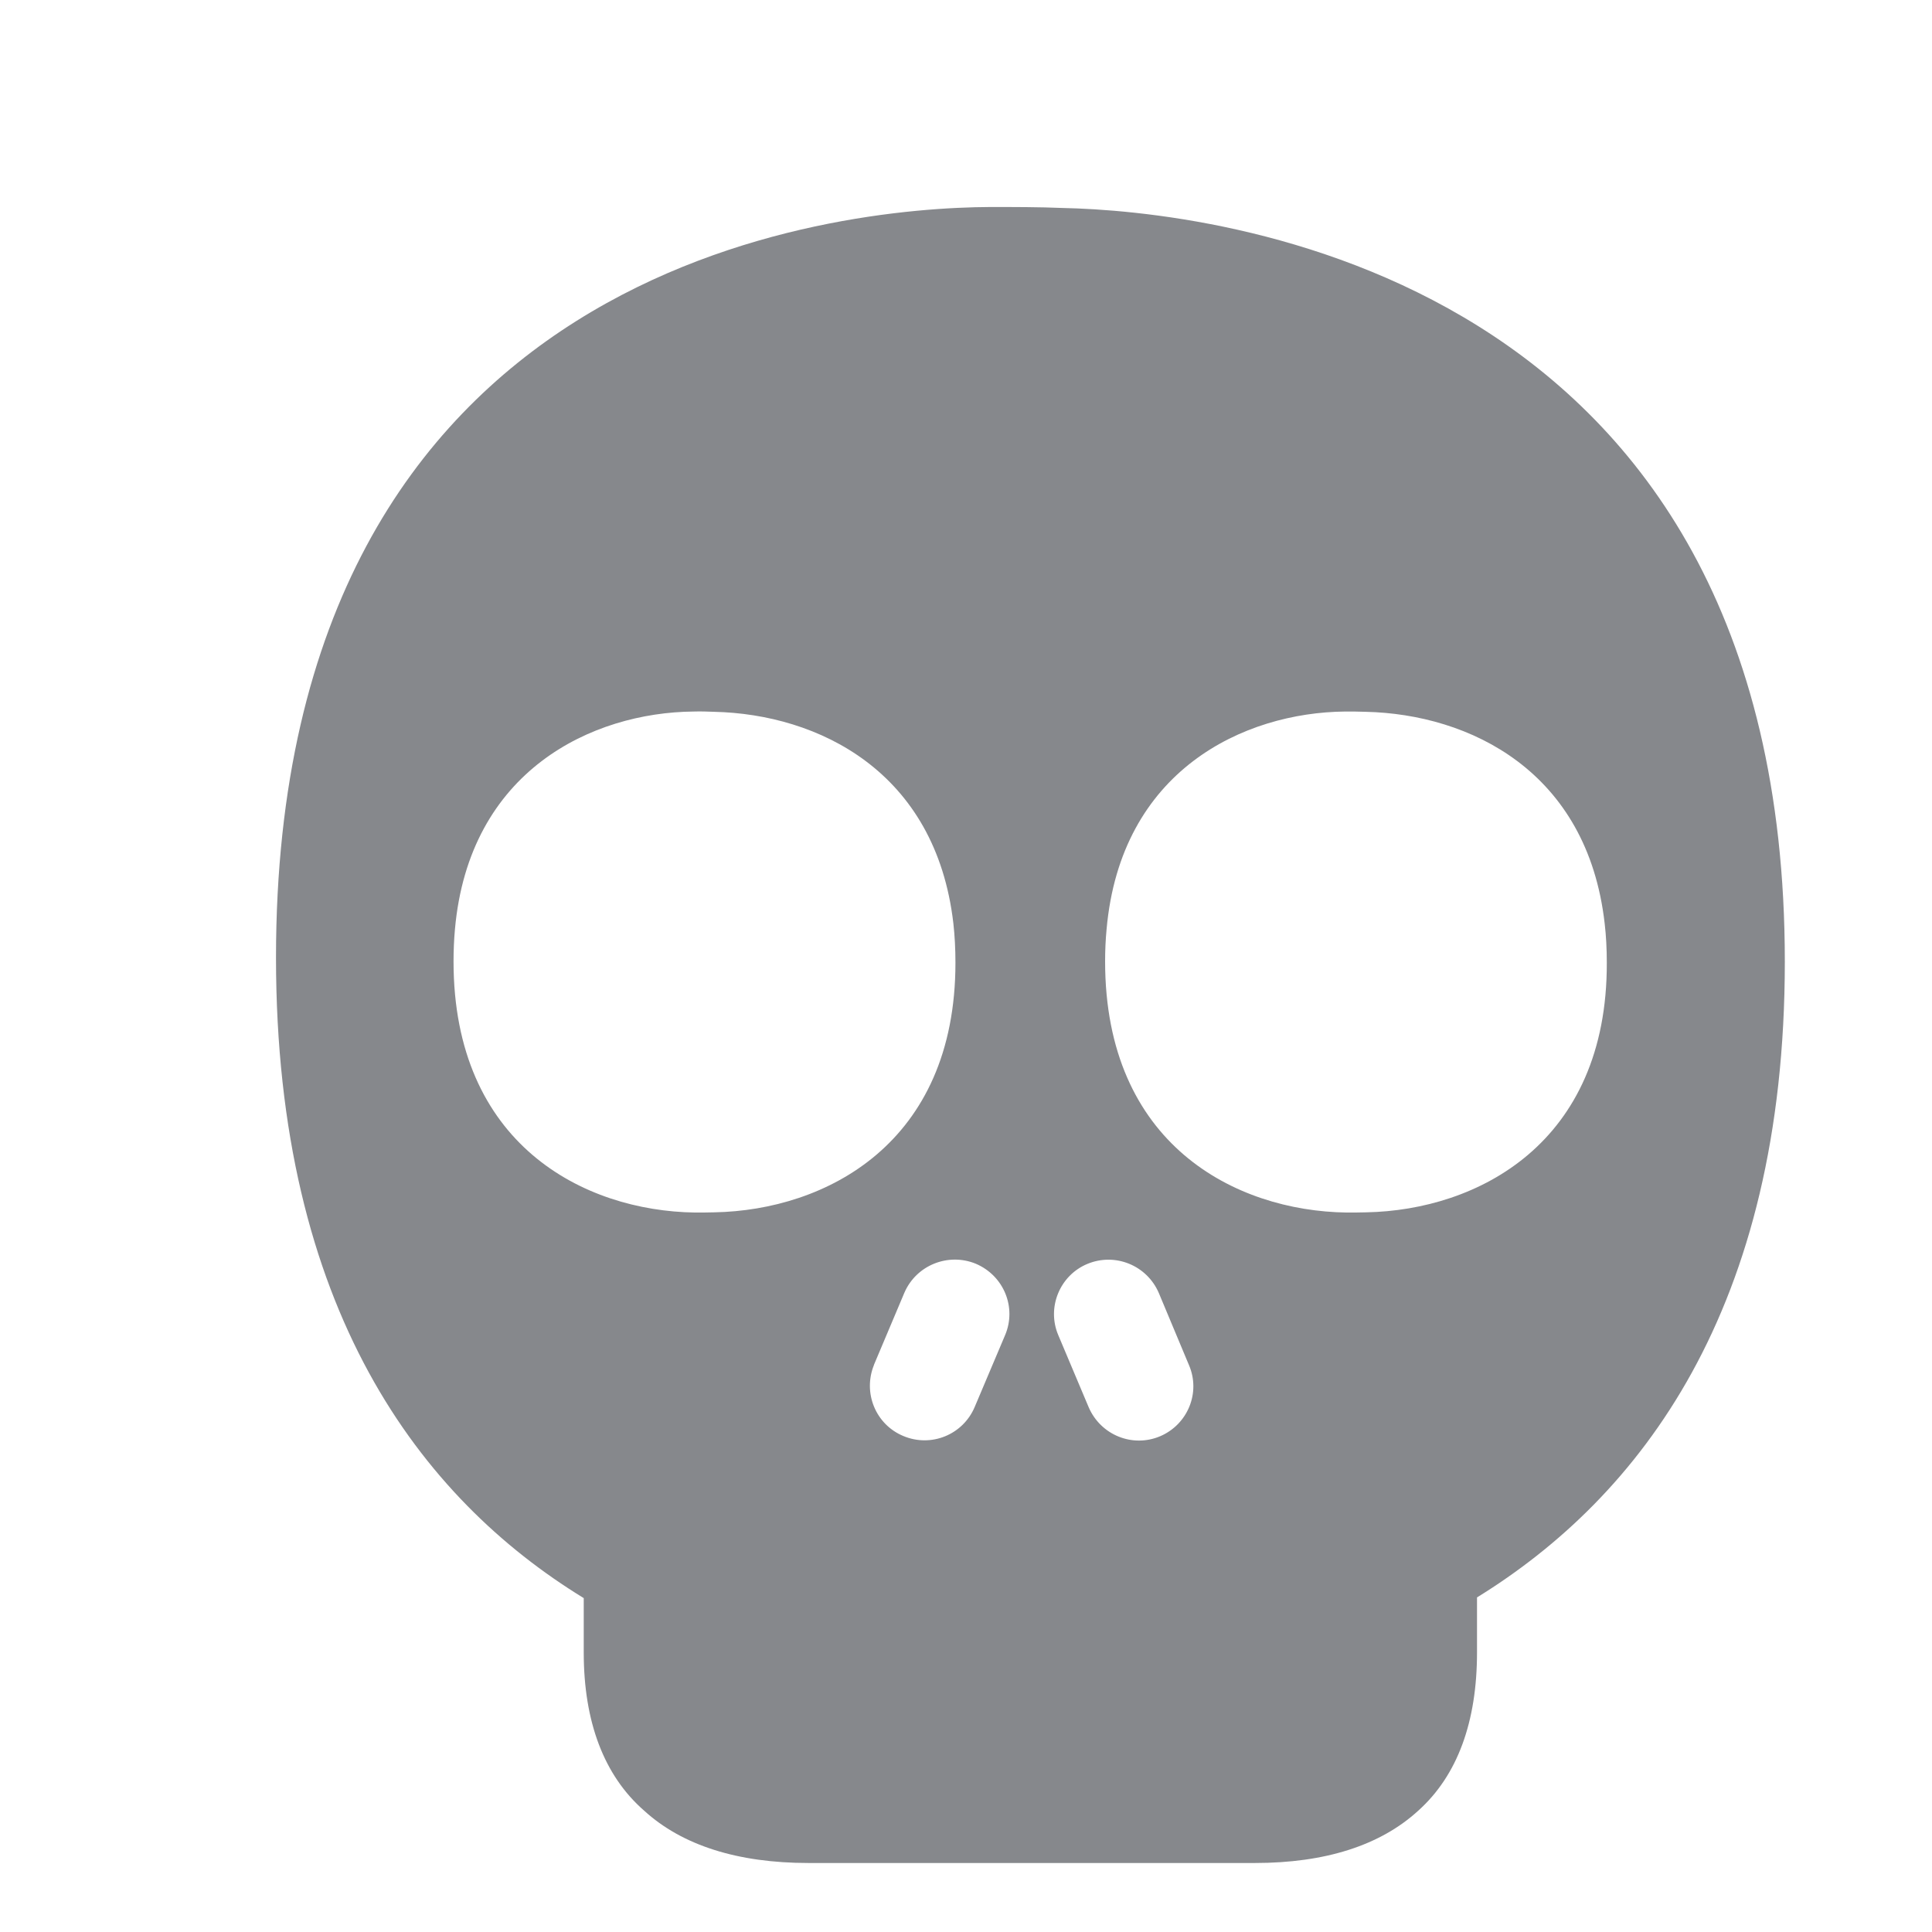 <svg width="28" height="28" viewBox="0 0 28 28" fill="none" xmlns="http://www.w3.org/2000/svg">
<path fill-rule="evenodd" clip-rule="evenodd" d="M19.801 17.57C19.747 17.57 19.692 17.573 19.638 17.573H19.516C17.9 17.55 16.016 16.583 16.016 13.933C16.016 13.772 16.023 13.618 16.037 13.472C16.24 11.163 18.026 10.326 19.495 10.312C19.584 10.312 19.699 10.312 19.791 10.316C21.301 10.35 23.005 11.177 23.256 13.383C23.277 13.56 23.287 13.752 23.287 13.953C23.294 16.573 21.41 17.539 19.801 17.57ZM16.814 20.815C16.413 20.985 15.952 20.798 15.778 20.395L15.337 19.349C15.168 18.95 15.358 18.485 15.758 18.318C16.159 18.151 16.62 18.335 16.794 18.738L17.231 19.783C17.404 20.183 17.214 20.644 16.814 20.815ZM14.567 19.349L14.126 20.391C13.956 20.794 13.494 20.982 13.09 20.811C12.69 20.644 12.503 20.186 12.666 19.783V19.78L13.107 18.735C13.28 18.335 13.742 18.151 14.142 18.315C14.55 18.489 14.736 18.95 14.567 19.349ZM10.354 17.57C10.3 17.57 10.246 17.573 10.191 17.573H10.073C8.457 17.55 6.573 16.583 6.573 13.933C6.573 13.772 6.58 13.618 6.593 13.472C6.797 11.163 8.586 10.326 10.052 10.312C10.151 10.309 10.259 10.312 10.348 10.316C11.858 10.35 13.562 11.177 13.817 13.383C13.837 13.56 13.847 13.752 13.847 13.953C13.847 16.573 11.967 17.539 10.354 17.57ZM15.395 3.014C15.066 3 14.692 3 14.353 3C12.16 3.01 4 3.768 4 13.878C4 18.981 6.101 21.716 8.46 23.161V23.95C8.46 24.951 8.752 25.733 9.336 26.242C9.886 26.744 10.69 27 11.719 27H18.185C19.21 27 20.005 26.744 20.554 26.242C21.125 25.73 21.406 24.951 21.406 23.947V23.151C23.765 21.696 25.867 18.981 25.867 13.936C25.867 3.909 17.53 3.058 15.395 3.014Z" fill="#86888C"/>
</svg>
